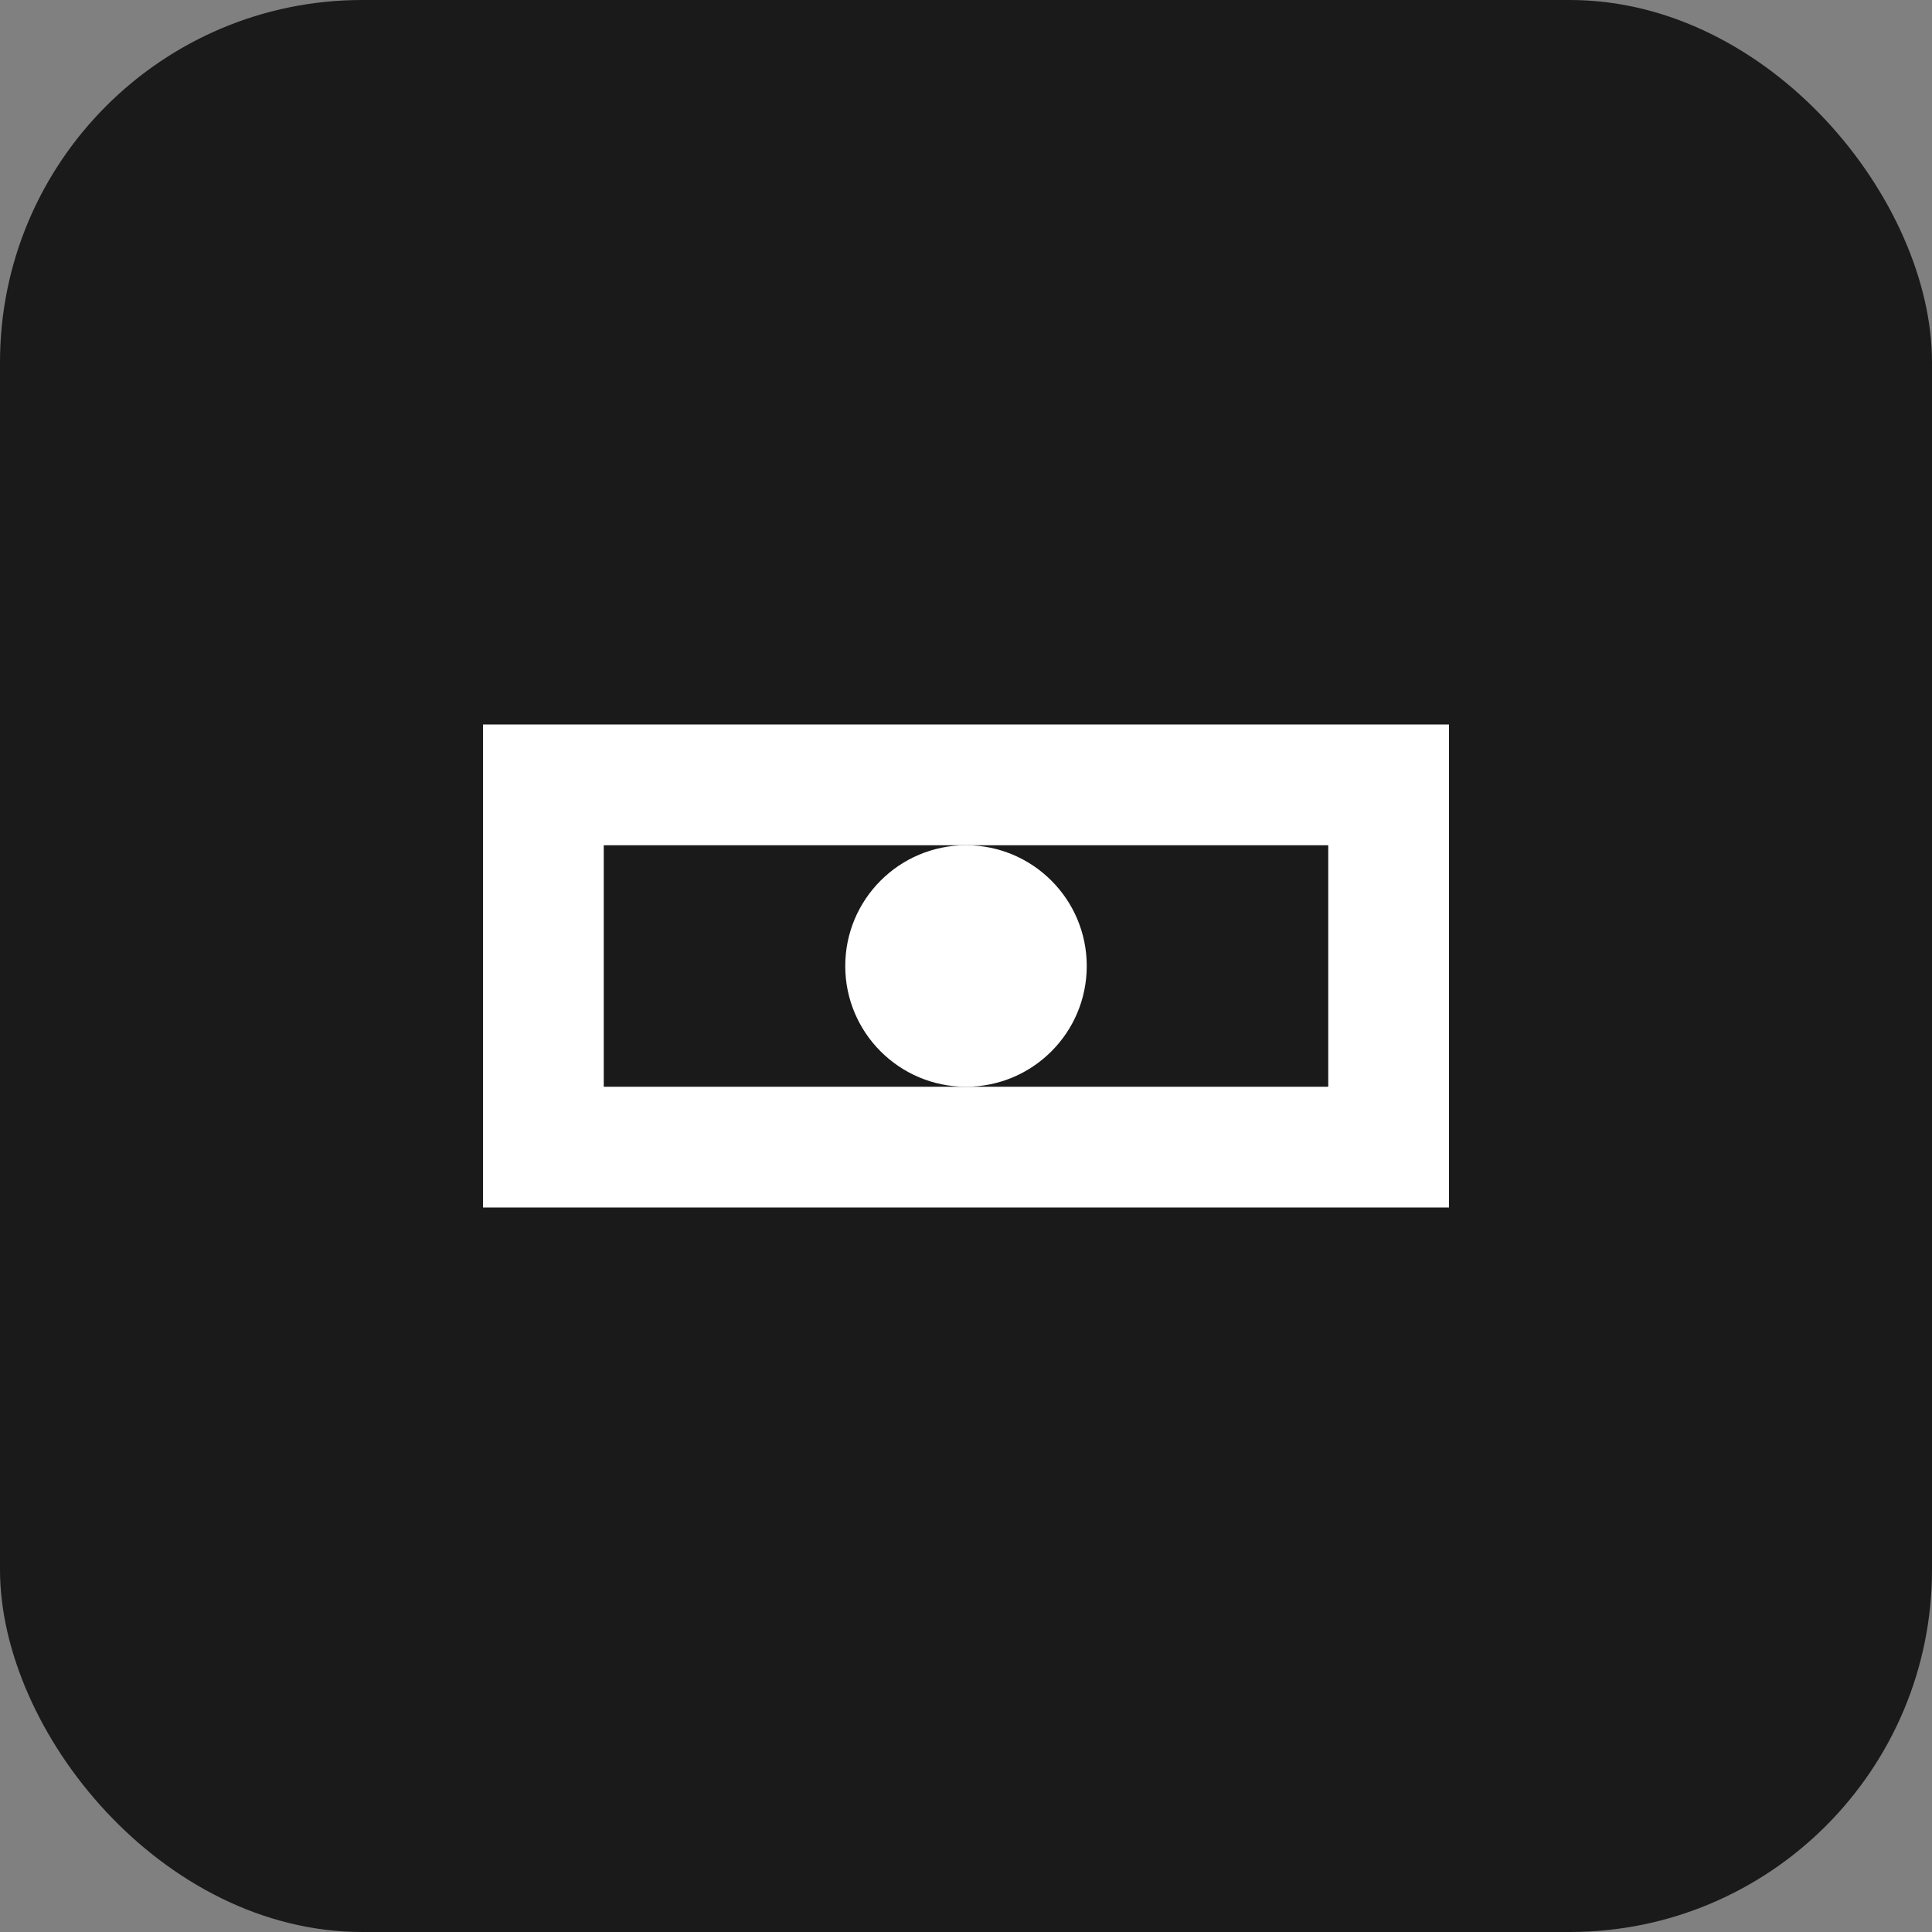 <svg width="32" height="32" viewBox="0 0 32 32" fill="none" xmlns="http://www.w3.org/2000/svg">
  <rect x="0" y="0" width="32" height="32" fill="#808080" stroke="none"/>
  <rect width="32" height="32" rx="6" fill="#1a1a1a"/>
  <path d="M8 12h16v8H8z" fill="#ffffff"/>
  <path d="M10 14h12v4H10z" fill="#1a1a1a"/>
  <circle cx="16" cy="16" r="2" fill="#ffffff"/>
</svg>